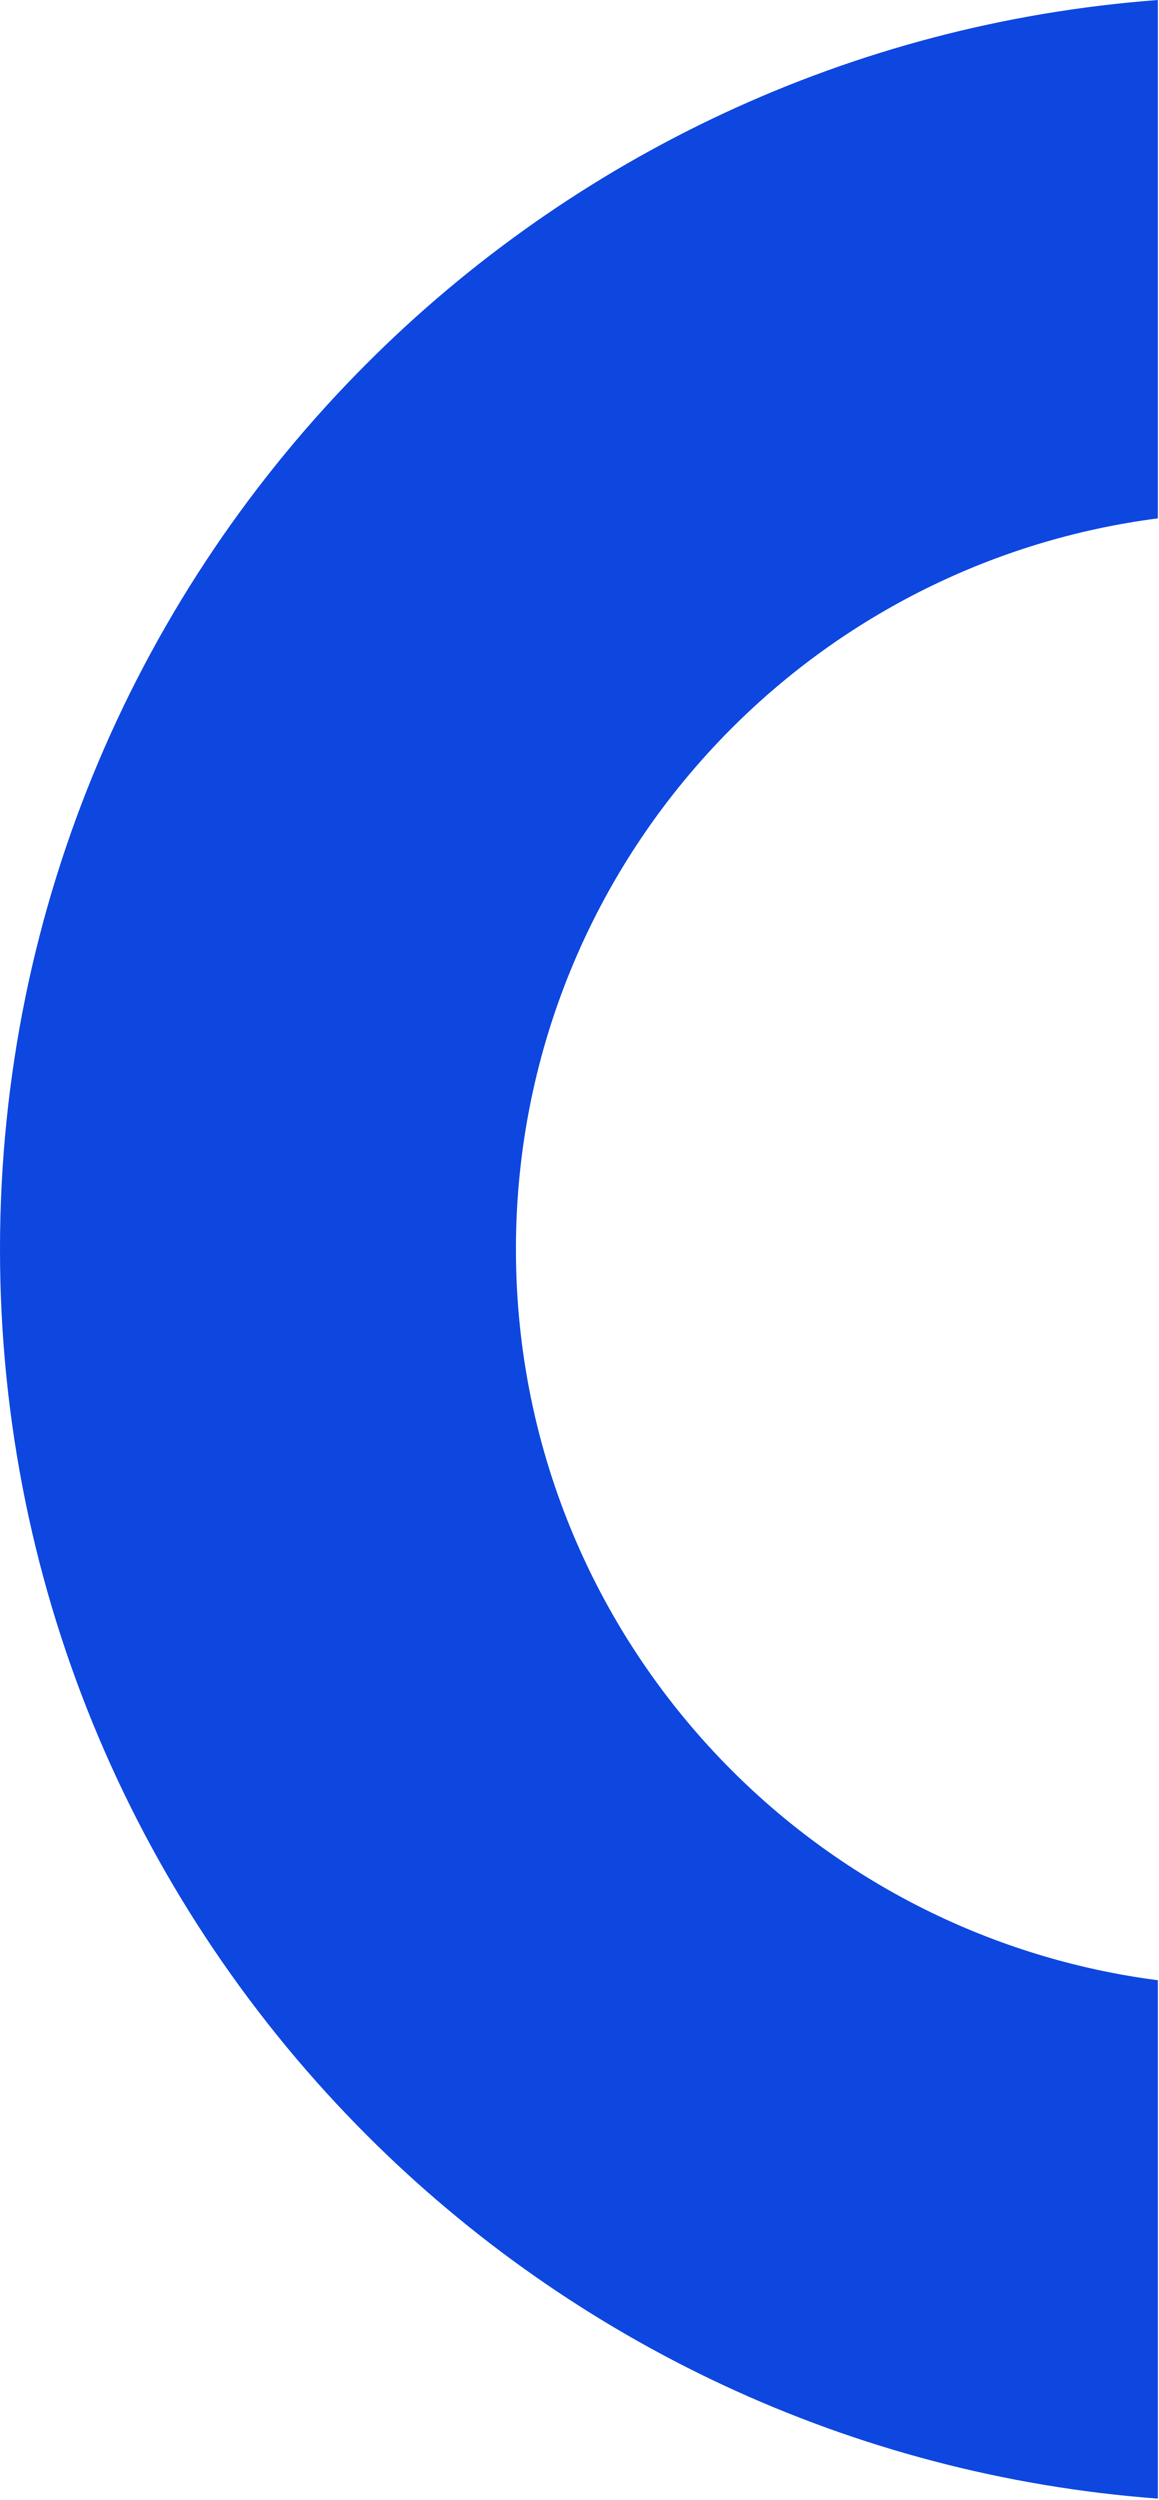 <svg width="230" height="496" viewBox="0 0 230 496" fill="none" xmlns="http://www.w3.org/2000/svg">
<path d="M145.237 351.25C118.767 324.781 102.385 288.224 102.385 247.842C102.385 207.477 118.767 170.904 145.237 144.434C167.505 122.166 196.949 107.075 229.776 102.841L229.776 0C168.669 4.595 113.668 31.222 72.847 72.06C27.855 117.052 0 179.213 0 247.858C0 316.487 27.855 378.664 72.847 423.656C113.668 464.478 168.669 491.105 229.776 495.7L229.776 392.859C196.949 388.594 167.505 373.518 145.237 351.25Z" fill="#0D47E0"/>
</svg>
